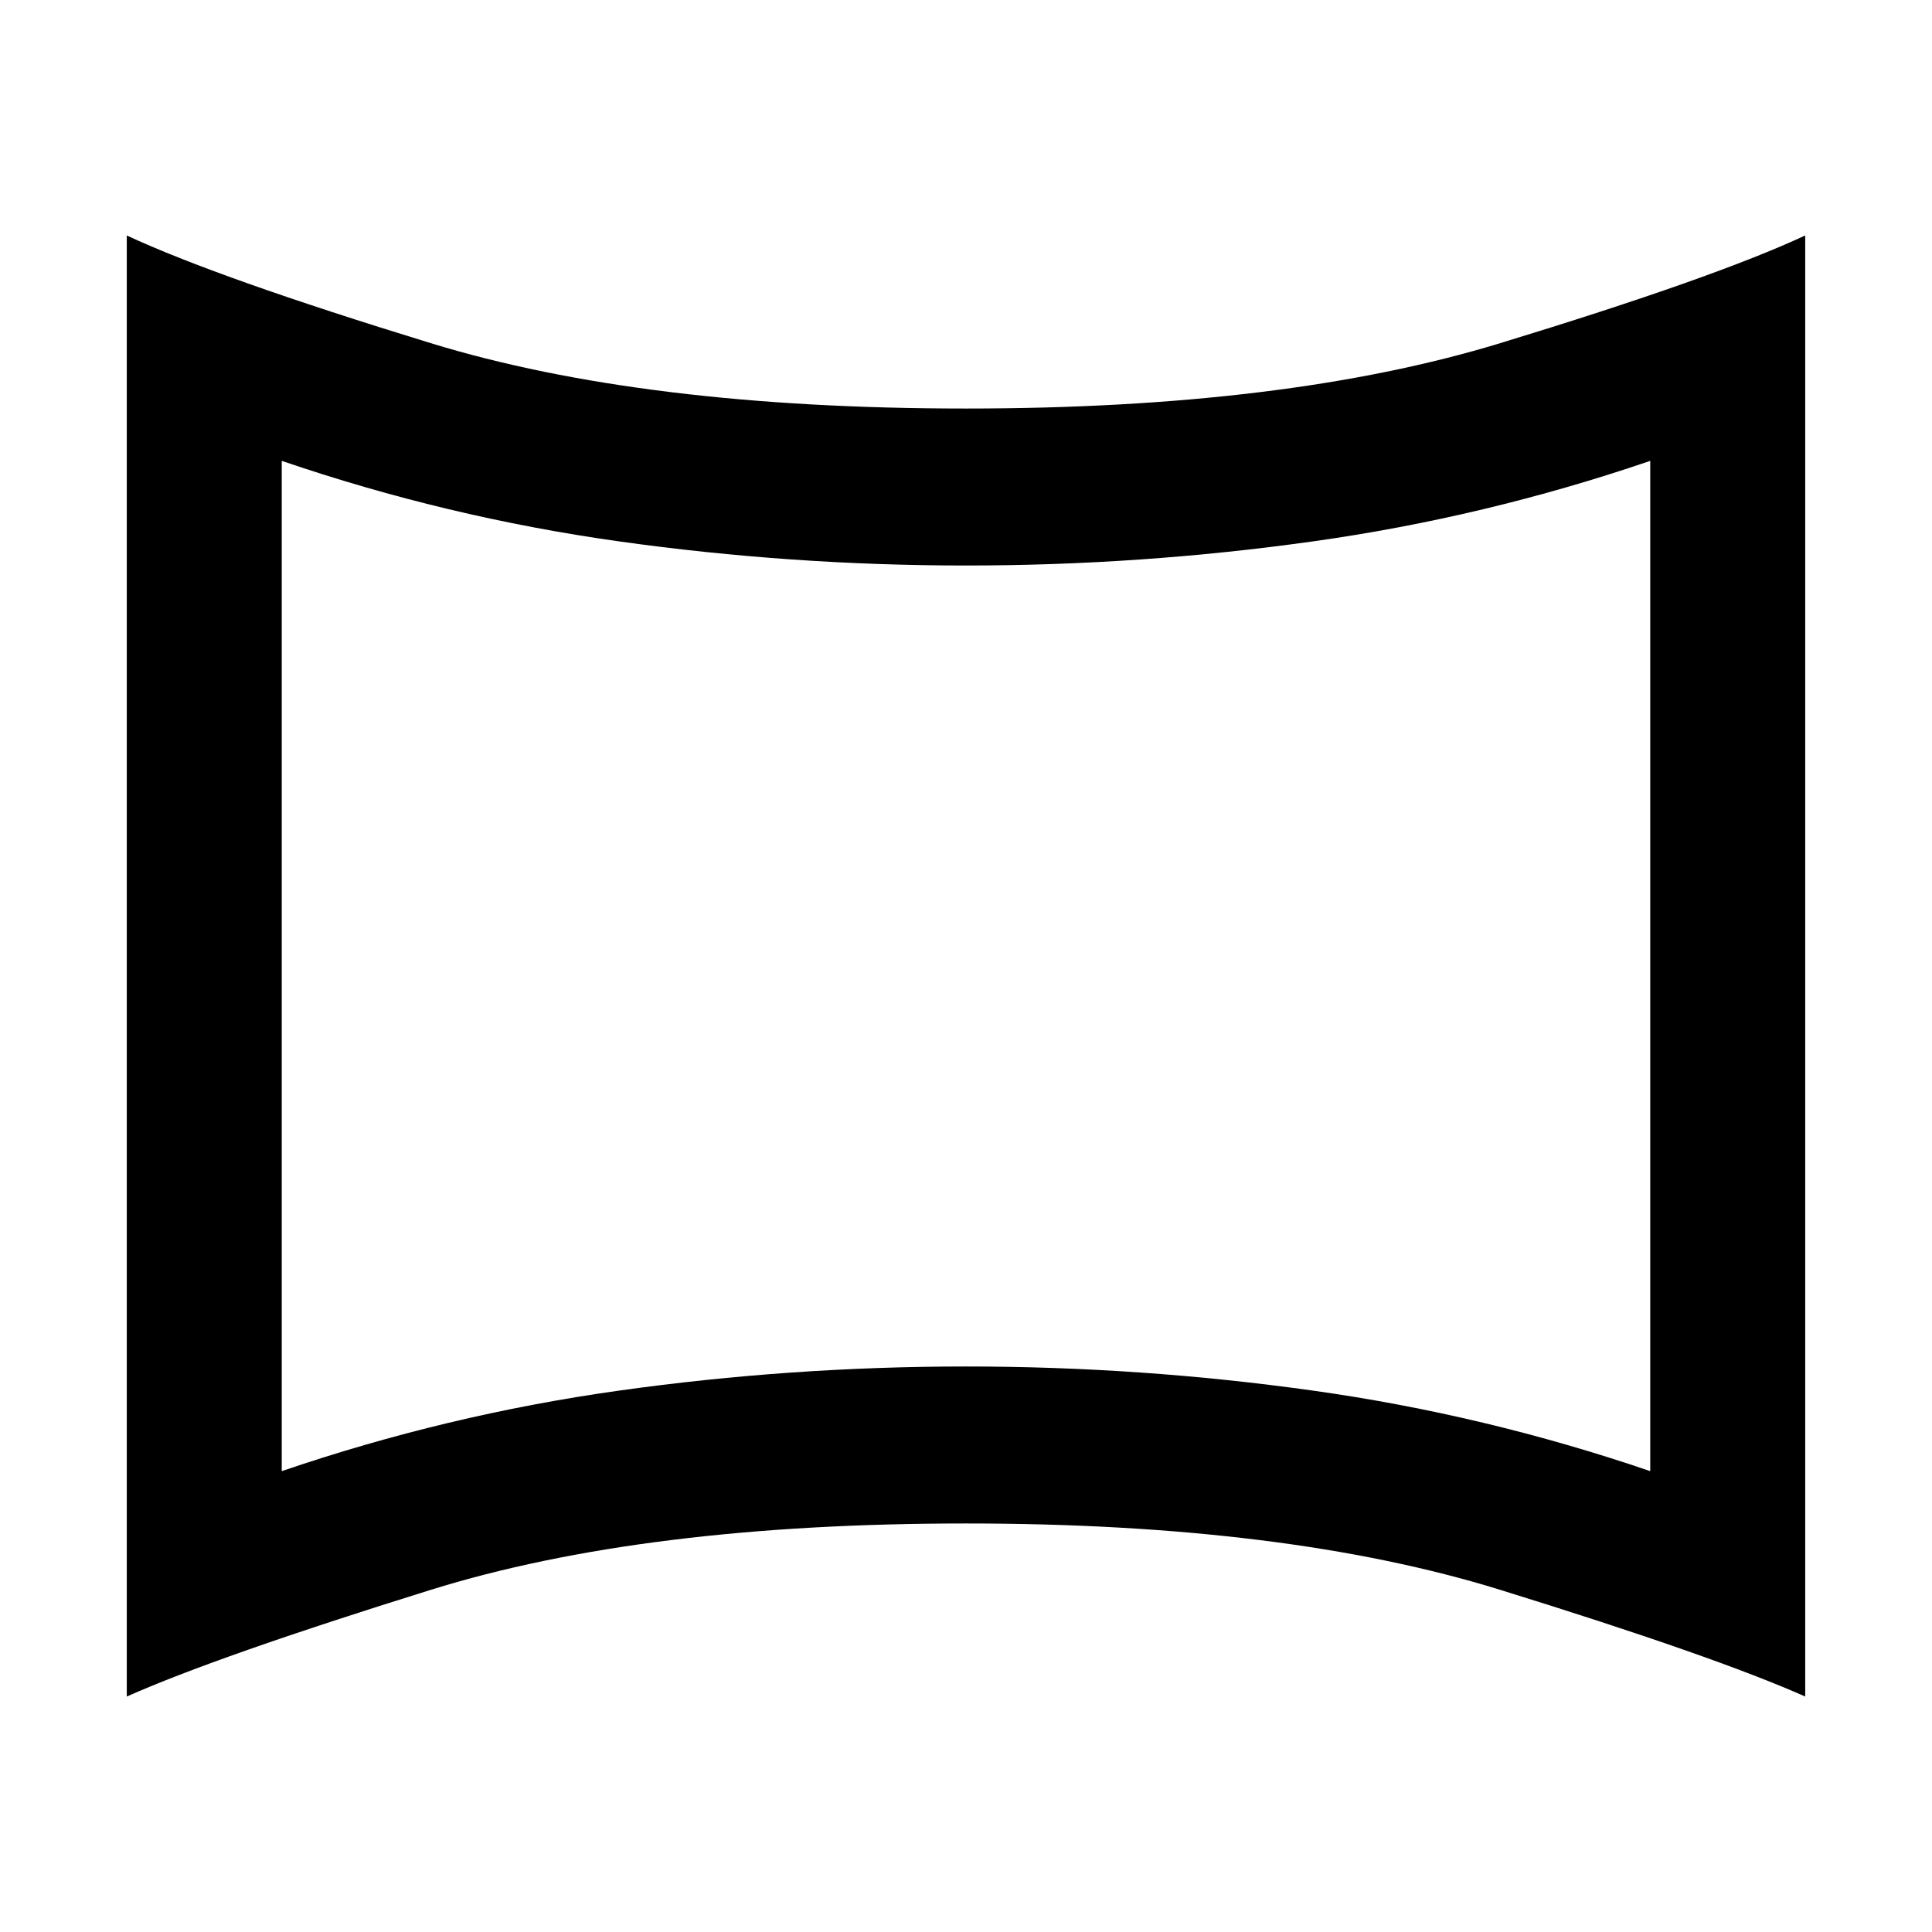 <svg xmlns="http://www.w3.org/2000/svg" height="48" width="48"><path d="M7 36.55q4.1-1.4 8.375-2 4.275-.6 8.625-.6t8.625.6q4.275.6 8.375 2v-25.1q-4.1 1.4-8.375 2-4.275.6-8.625.6t-8.625-.6q-4.275-.6-8.375-2ZM24 24ZM3.15 42.15V5.85Q5.4 6.9 10.7 8.525 16 10.15 24 10.15q7.95 0 13.275-1.625T44.85 5.85v36.3q-2.25-1-7.575-2.65T24 37.85q-8 0-13.3 1.65-5.3 1.65-7.55 2.65Z"/></svg>